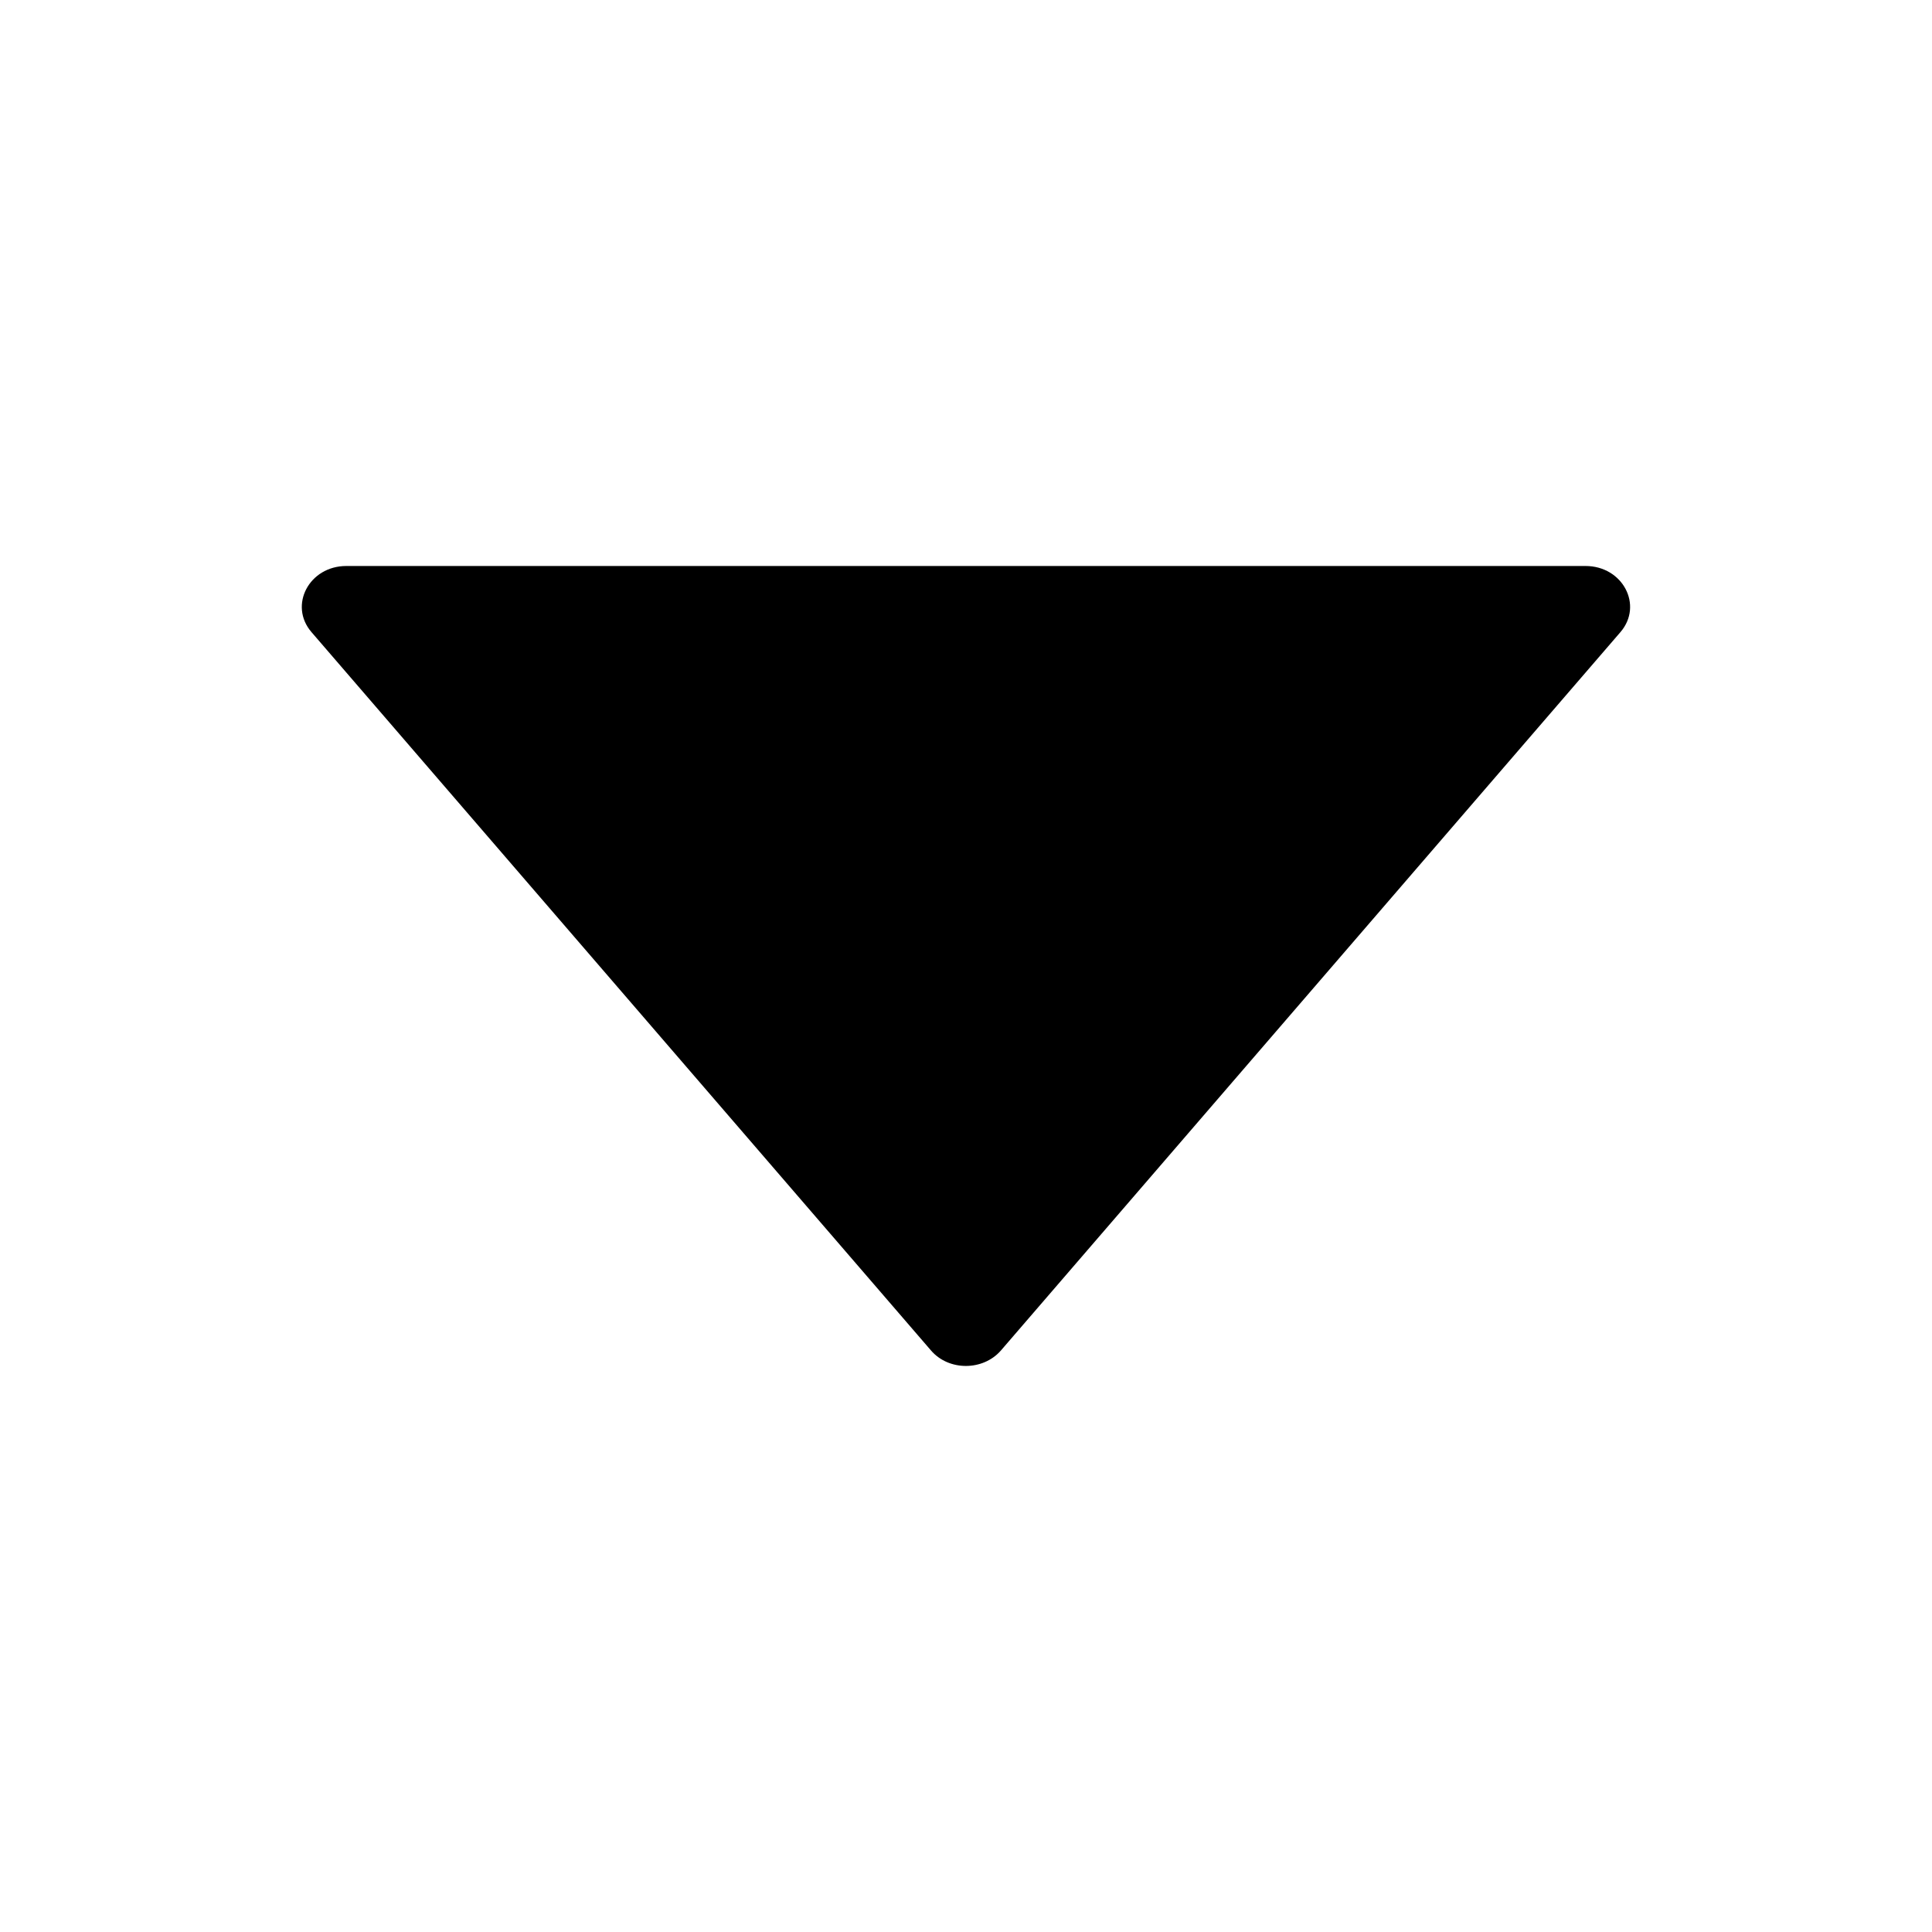 <svg width="24" height="24" viewBox="0 0 24 24" fill="none" xmlns="http://www.w3.org/2000/svg">
<g id="icon/filled/directional/caret-down">
<path id="Vector" d="M19.696 7.031H4.302C3.841 7.031 3.583 7.519 3.869 7.852L11.566 16.777C11.786 17.032 12.21 17.032 12.433 16.777L20.13 7.852C20.416 7.519 20.158 7.031 19.696 7.031Z" fill="black"/>
</g>
</svg>
